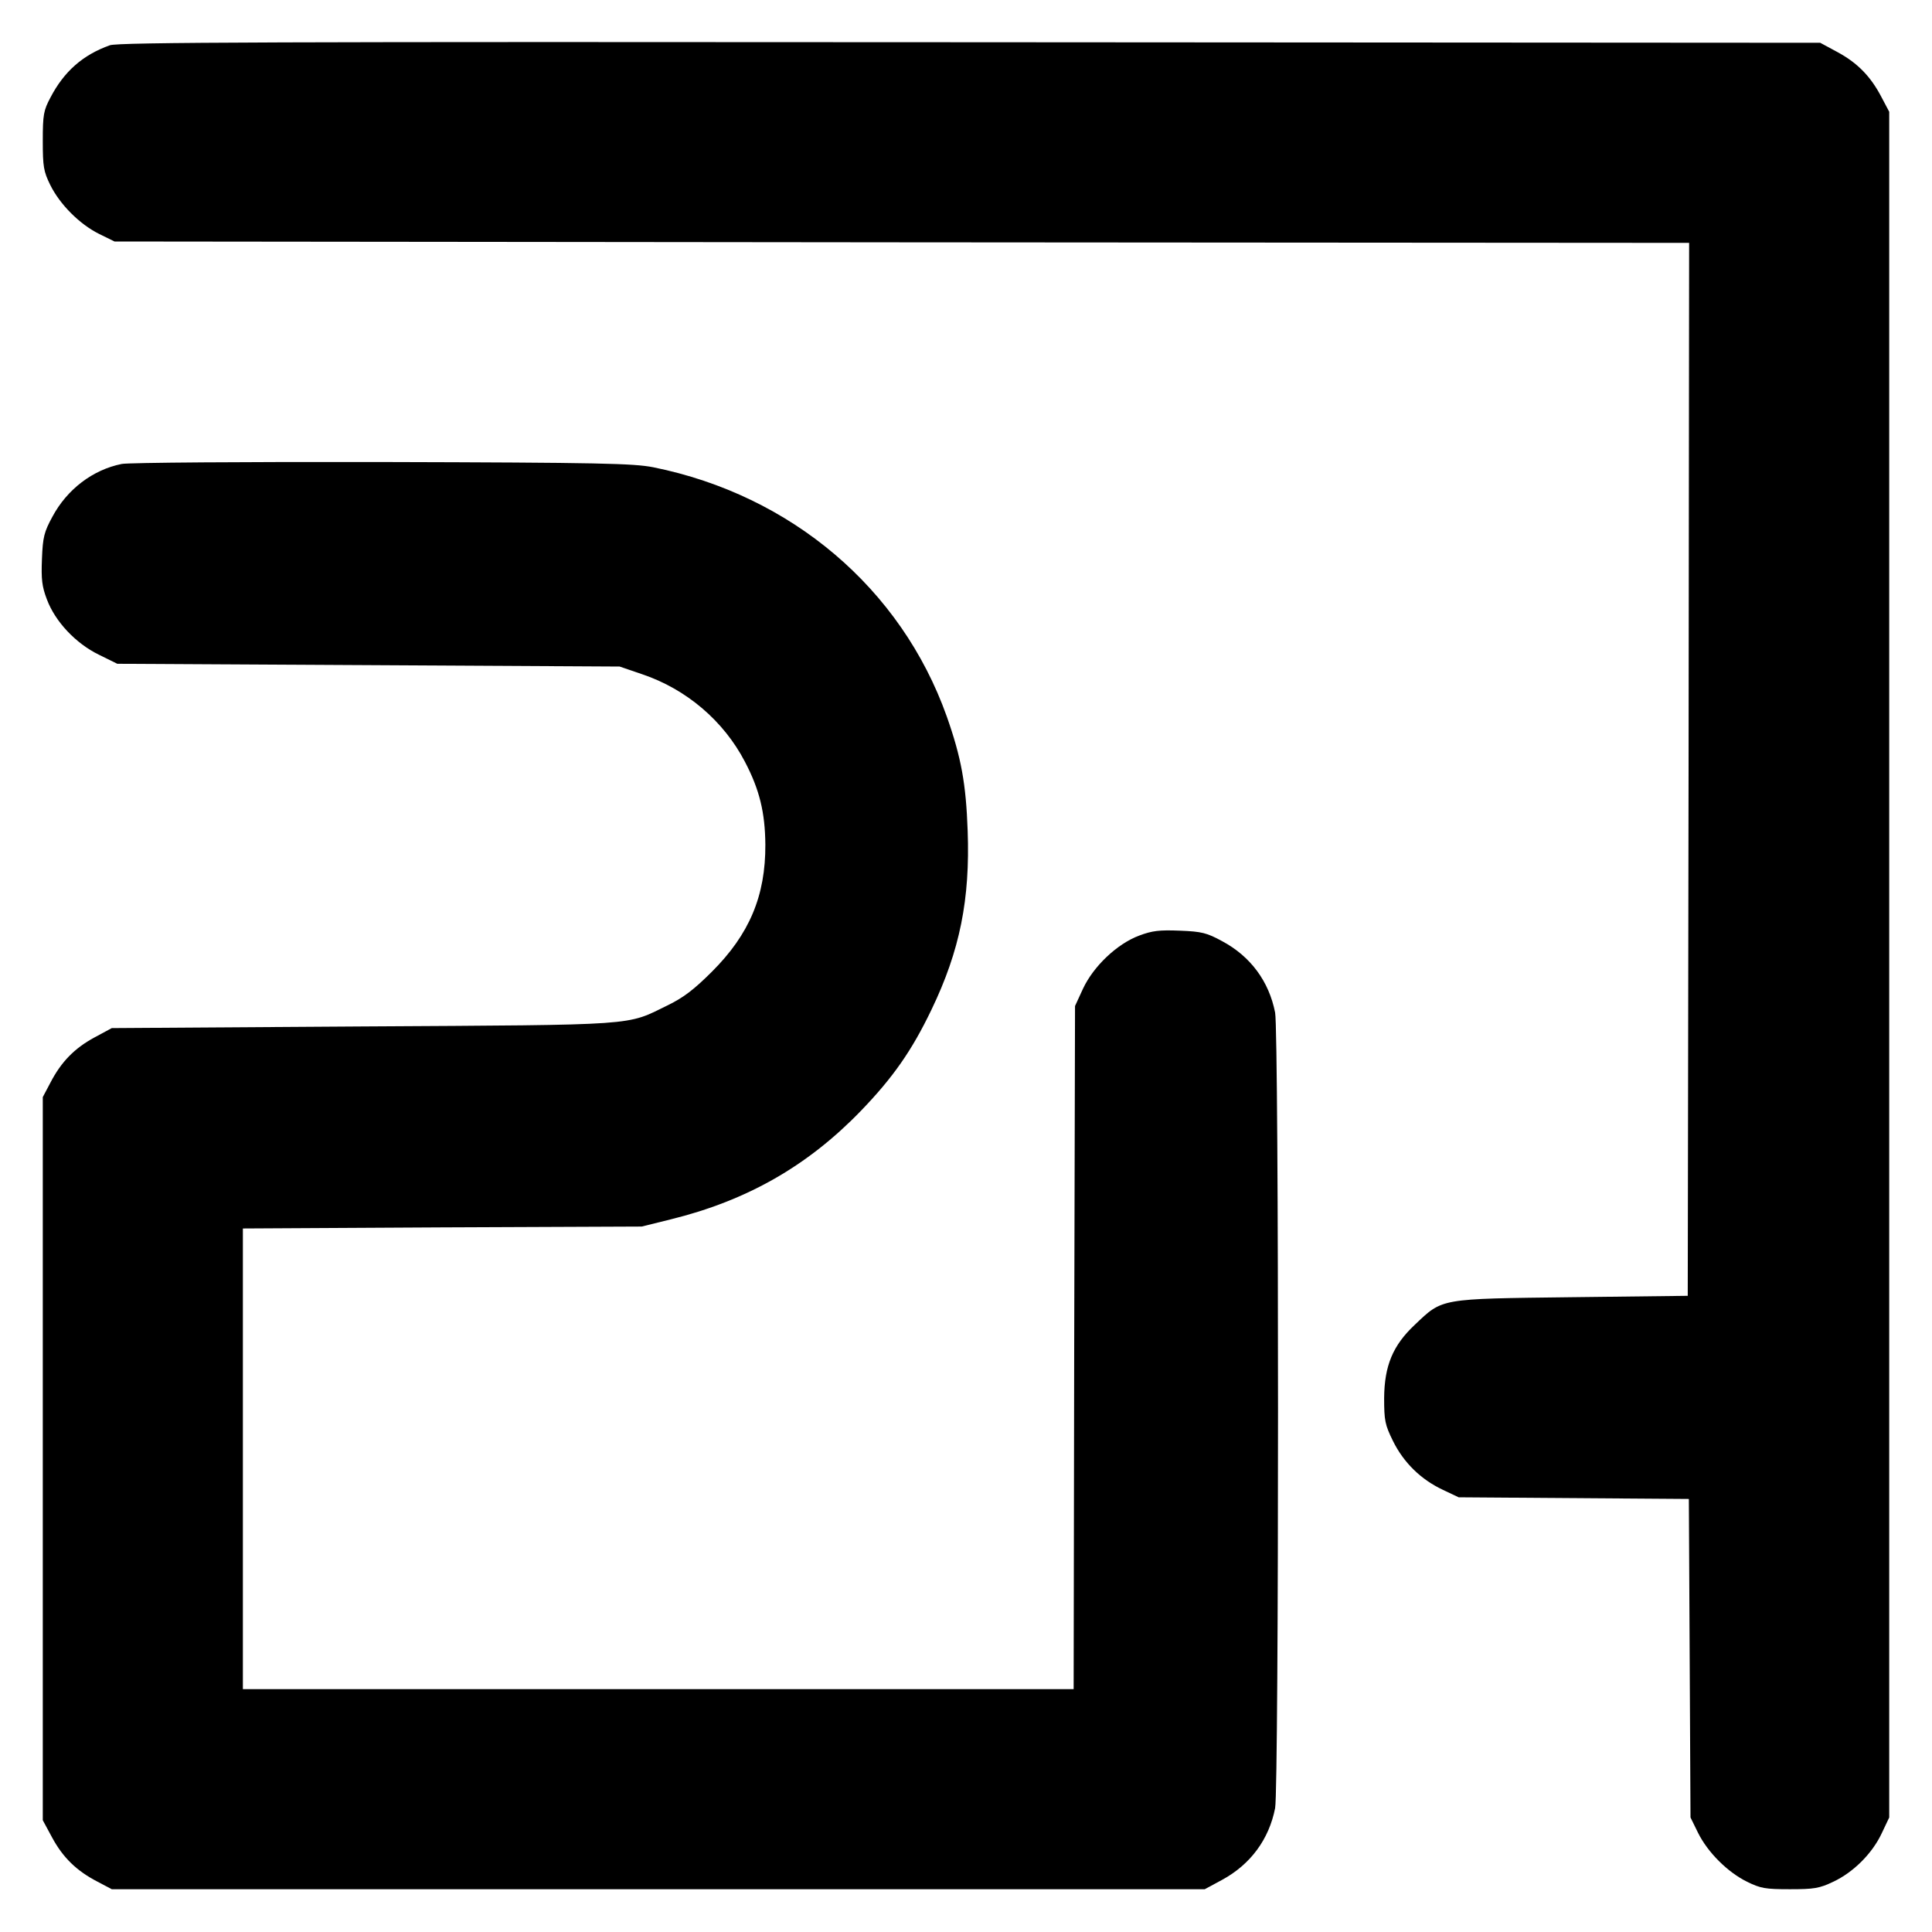 <?xml version="1.0" standalone="no"?>
<!DOCTYPE svg PUBLIC "-//W3C//DTD SVG 20010904//EN"
 "http://www.w3.org/TR/2001/REC-SVG-20010904/DTD/svg10.dtd">
<svg version="1.0" xmlns="http://www.w3.org/2000/svg"
 width="700pt" height="700pt" viewBox="0 0 700 700"
 preserveAspectRatio="xMidYMid meet">
<g transform="translate(0,700) scale(0.1,-0.1)"
fill="#000000" stroke="none">
<path d="M398 6836 c-98 -35 -166 -95 -215 -189 -25 -47 -28 -62 -28 -157 0
-94 3 -111 27 -160 35 -71 107 -143 178 -178 l55 -27 2853 -3 2852 -2 -2
-1908 -3 -1907 -420 -5 c-481 -6 -467 -3 -569 -100 -80 -75 -110 -149 -111
-265 0 -82 3 -97 32 -156 39 -79 102 -140 181 -177 l57 -27 417 -3 417 -3 3
-577 3 -577 27 -55 c35 -71 107 -143 178 -178 49 -24 66 -27 155 -27 87 0 107
3 157 27 73 34 142 103 176 176 l27 57 0 3090 0 3090 -28 53 c-39 75 -87 124
-159 163 l-63 34 -3080 2 c-2517 2 -3087 0 -3117 -11z"/>
<path d="M441 5319 c-105 -21 -198 -92 -251 -191 -30 -55 -35 -74 -38 -153 -3
-74 0 -100 18 -147 30 -80 104 -159 188 -200 l67 -33 910 -5 910 -5 82 -28
c160 -54 295 -169 372 -317 53 -101 73 -184 74 -300 1 -186 -58 -325 -193
-460 -65 -65 -103 -94 -160 -122 -154 -75 -92 -71 -1105 -77 l-910 -6 -63 -34
c-72 -39 -120 -88 -159 -163 l-28 -53 0 -1310 0 -1310 34 -63 c39 -72 88 -120
163 -159 l53 -28 1980 0 1980 0 63 34 c103 56 170 147 192 260 14 74 14 2808
0 2882 -22 113 -89 204 -192 259 -55 30 -74 35 -153 38 -75 3 -100 0 -148 -18
-80 -30 -165 -111 -203 -192 l-29 -63 -3 -1237 -2 -1238 -1505 0 -1505 0 0
835 0 834 723 4 722 3 105 26 c276 68 495 193 687 391 119 123 187 221 258
369 103 214 140 400 131 648 -6 170 -23 265 -76 415 -165 463 -563 801 -1063
902 -72 14 -189 17 -982 19 -495 1 -920 -2 -944 -7z"/>
</g>
</svg>
